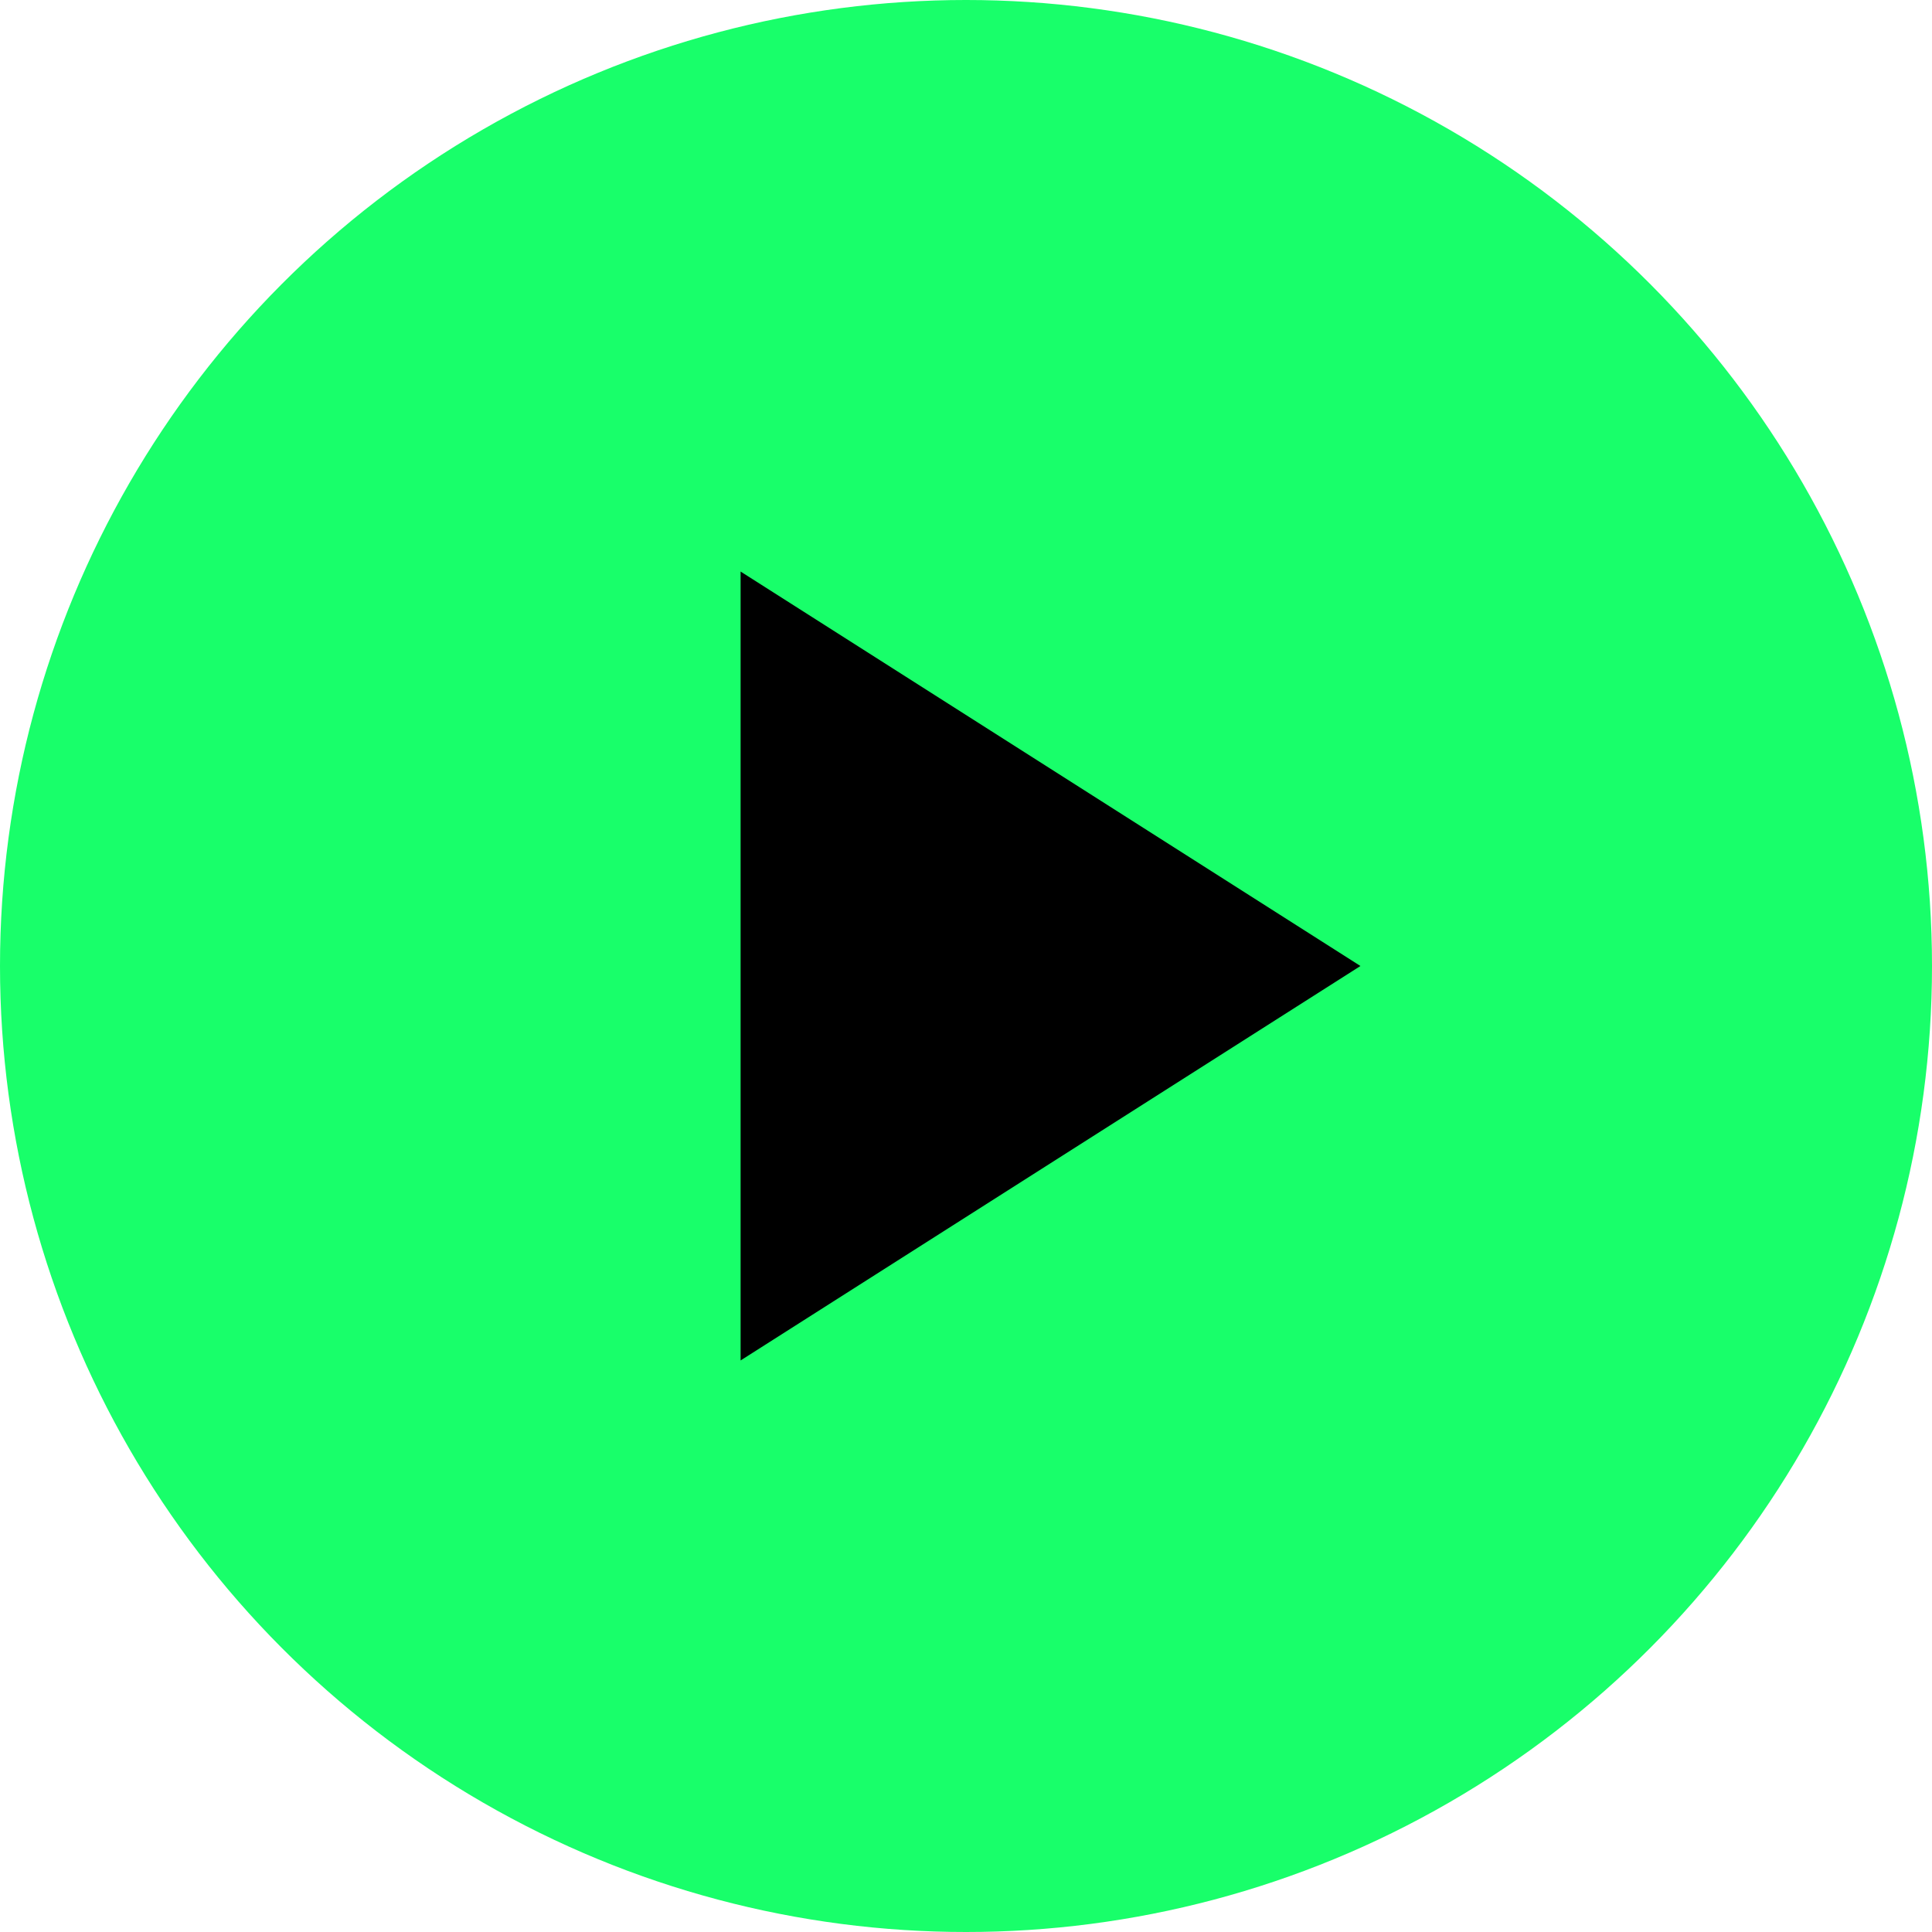 <svg class="playBtn" width="100" height="100" viewBox="0 0 24 24" fill="none"
                                    xmlns="http://www.w3.org/2000/svg">
                                    <circle cx="12" cy="12" r="12" fill="#18ff6a" />
                                    <path d="M8 5V19L19 12L8 5Z" fill="#000000"
                                        transform="translate(12,12) scale(0.7) translate(-12,-12)" />
                                </svg>